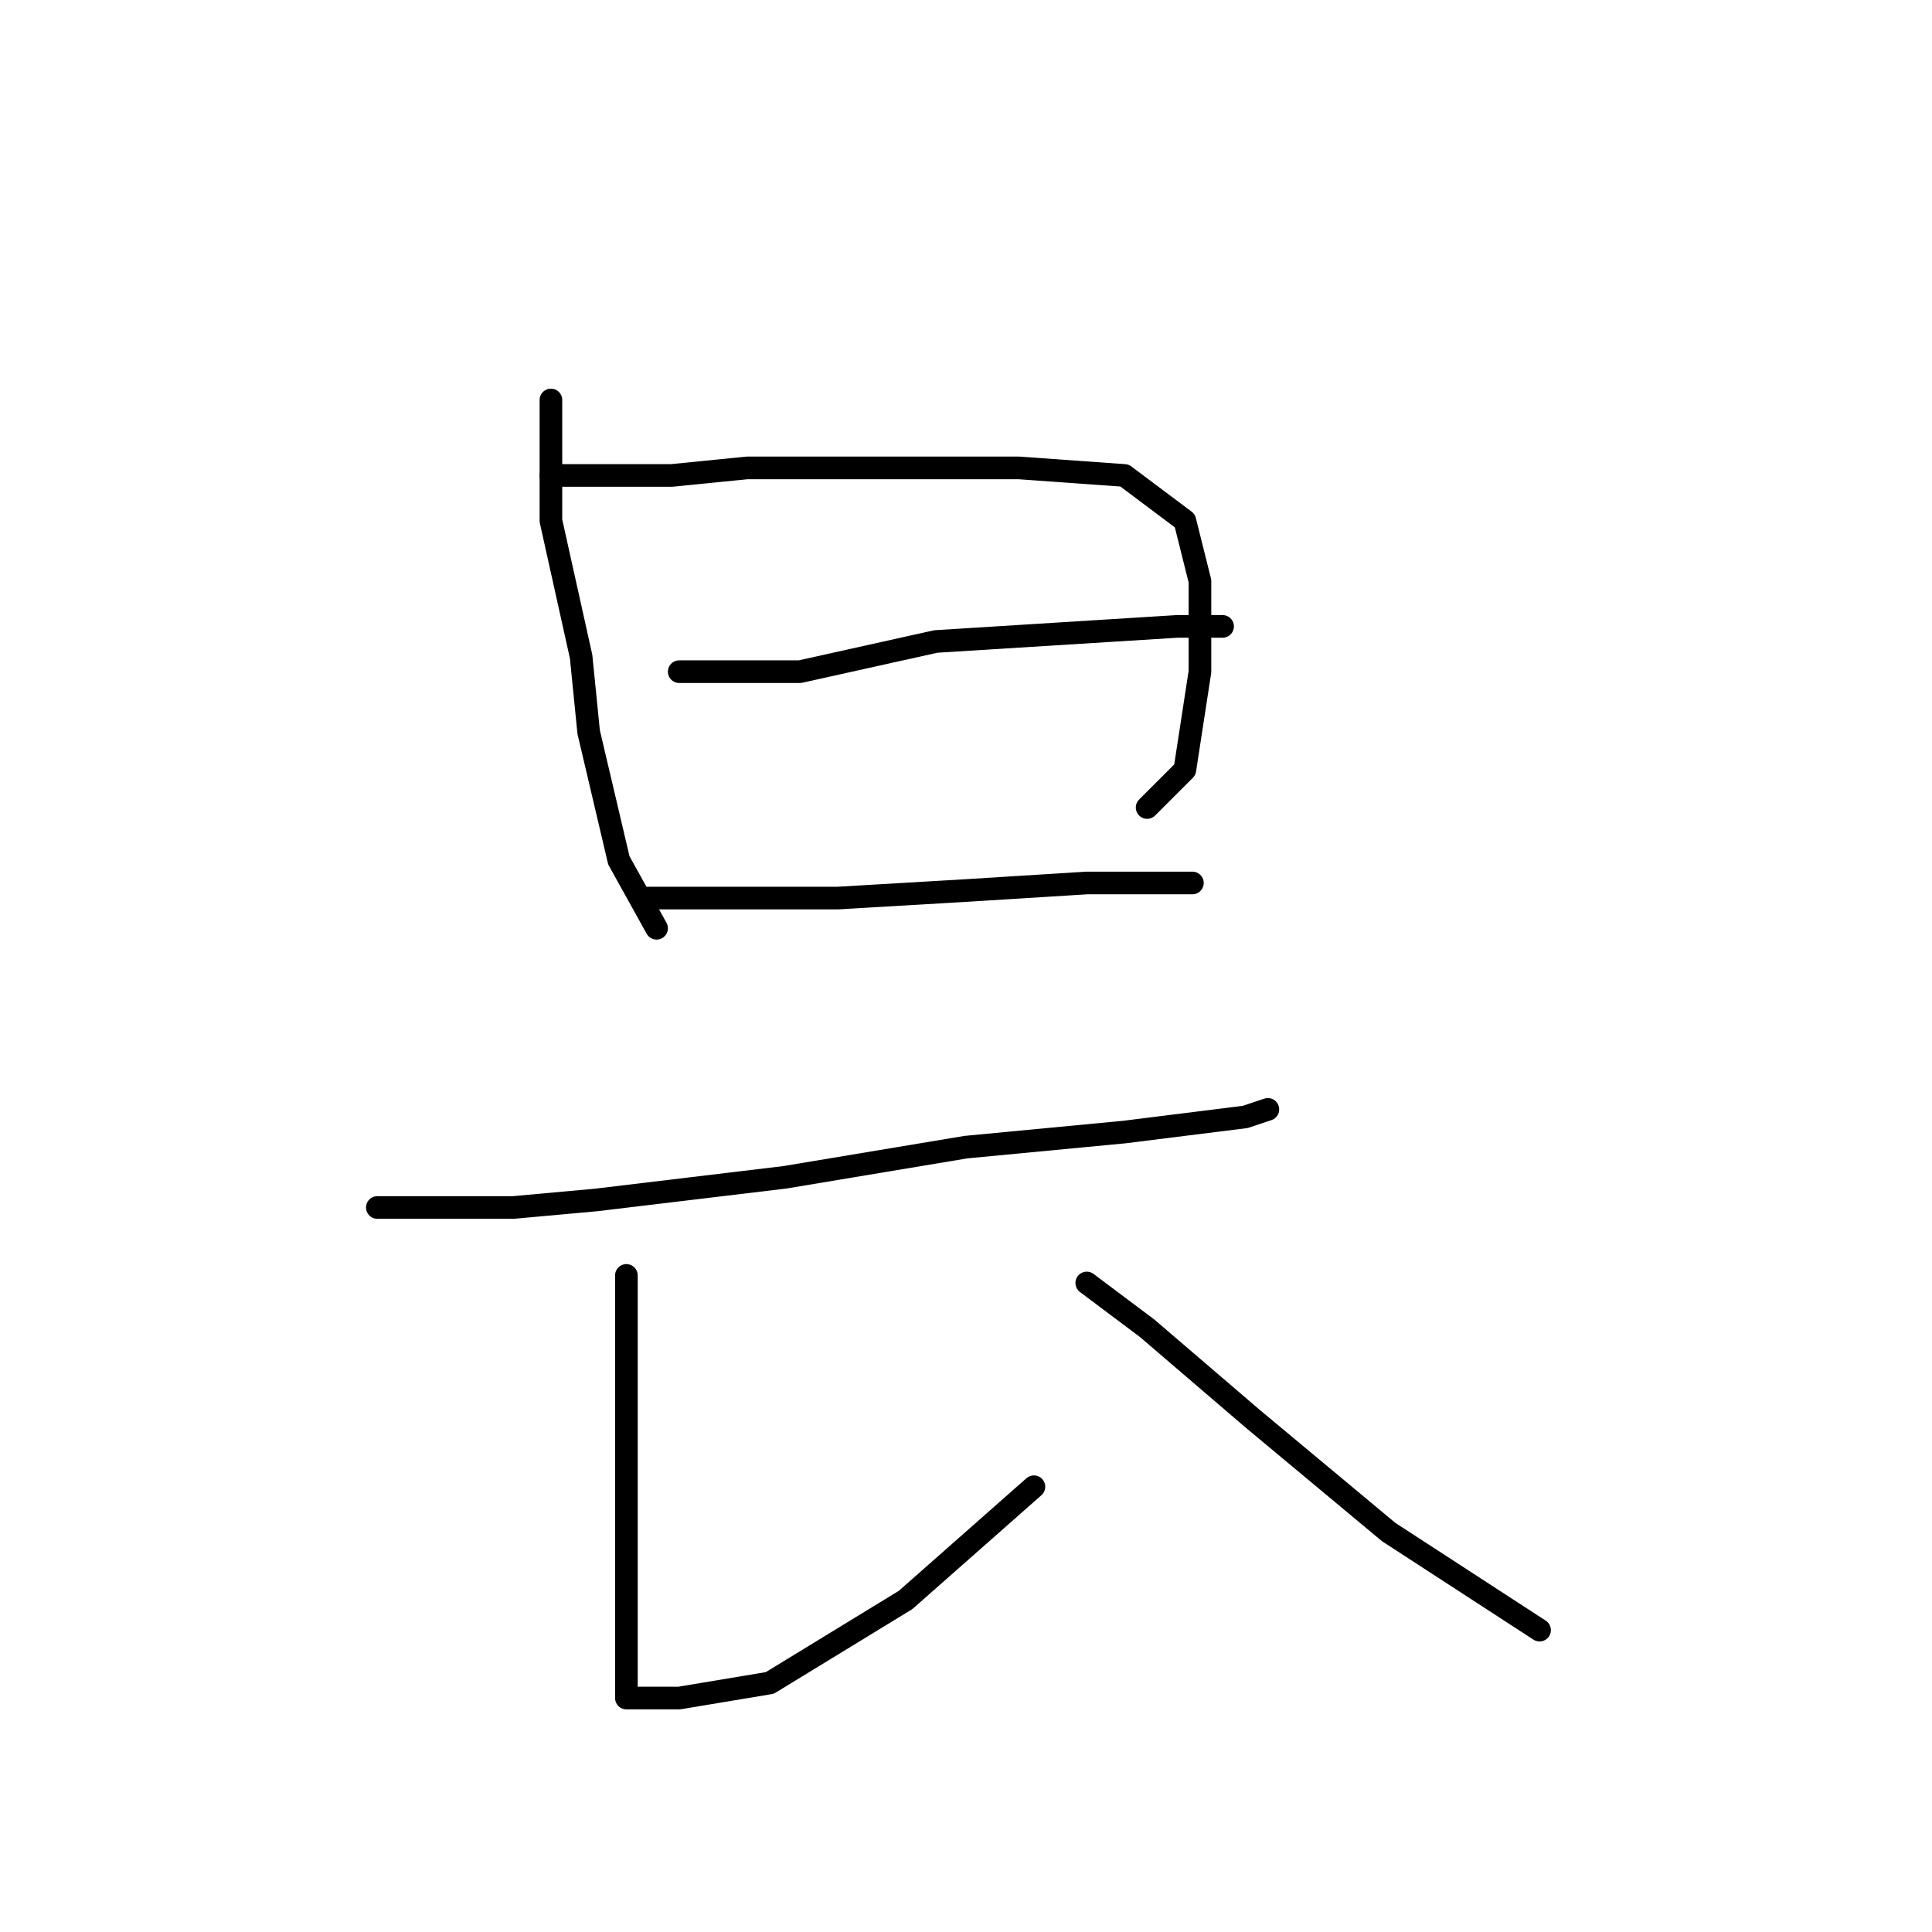 <?xml version="1.0" standalone="no"?>
    <svg width="256" height="256" xmlns="http://www.w3.org/2000/svg" version="1.1">
    <polyline stroke="black" stroke-width="3" stroke-linecap="round" fill="transparent" stroke-linejoin="round" points="73 53 73 61 73 69 77 87 78 97 82 114 87 123 87 123 " />
        <polyline stroke="black" stroke-width="3" stroke-linecap="round" fill="transparent" stroke-linejoin="round" points="73 63 81 63 89 63 99 62 117 62 135 62 149 63 157 69 159 77 159 89 157 102 152 107 152 107 " />
        <polyline stroke="black" stroke-width="3" stroke-linecap="round" fill="transparent" stroke-linejoin="round" points="90 89 98 89 106 89 124 85 140 84 156 83 162 83 162 83 " />
        <polyline stroke="black" stroke-width="3" stroke-linecap="round" fill="transparent" stroke-linejoin="round" points="85 119 98 119 111 119 128 118 144 117 157 117 158 117 158 117 " />
        <polyline stroke="black" stroke-width="3" stroke-linecap="round" fill="transparent" stroke-linejoin="round" points="50 160 59 160 68 160 79 159 104 156 128 152 149 150 165 148 168 147 168 147 " />
        <polyline stroke="black" stroke-width="3" stroke-linecap="round" fill="transparent" stroke-linejoin="round" points="83 169 83 179 83 189 83 208 83 220 83 224 83 225 90 225 102 223 120 212 137 197 137 197 " />
        <polyline stroke="black" stroke-width="3" stroke-linecap="round" fill="transparent" stroke-linejoin="round" points="144 170 148 173 152 176 166 188 184 203 204 216 204 216 " />
        </svg>